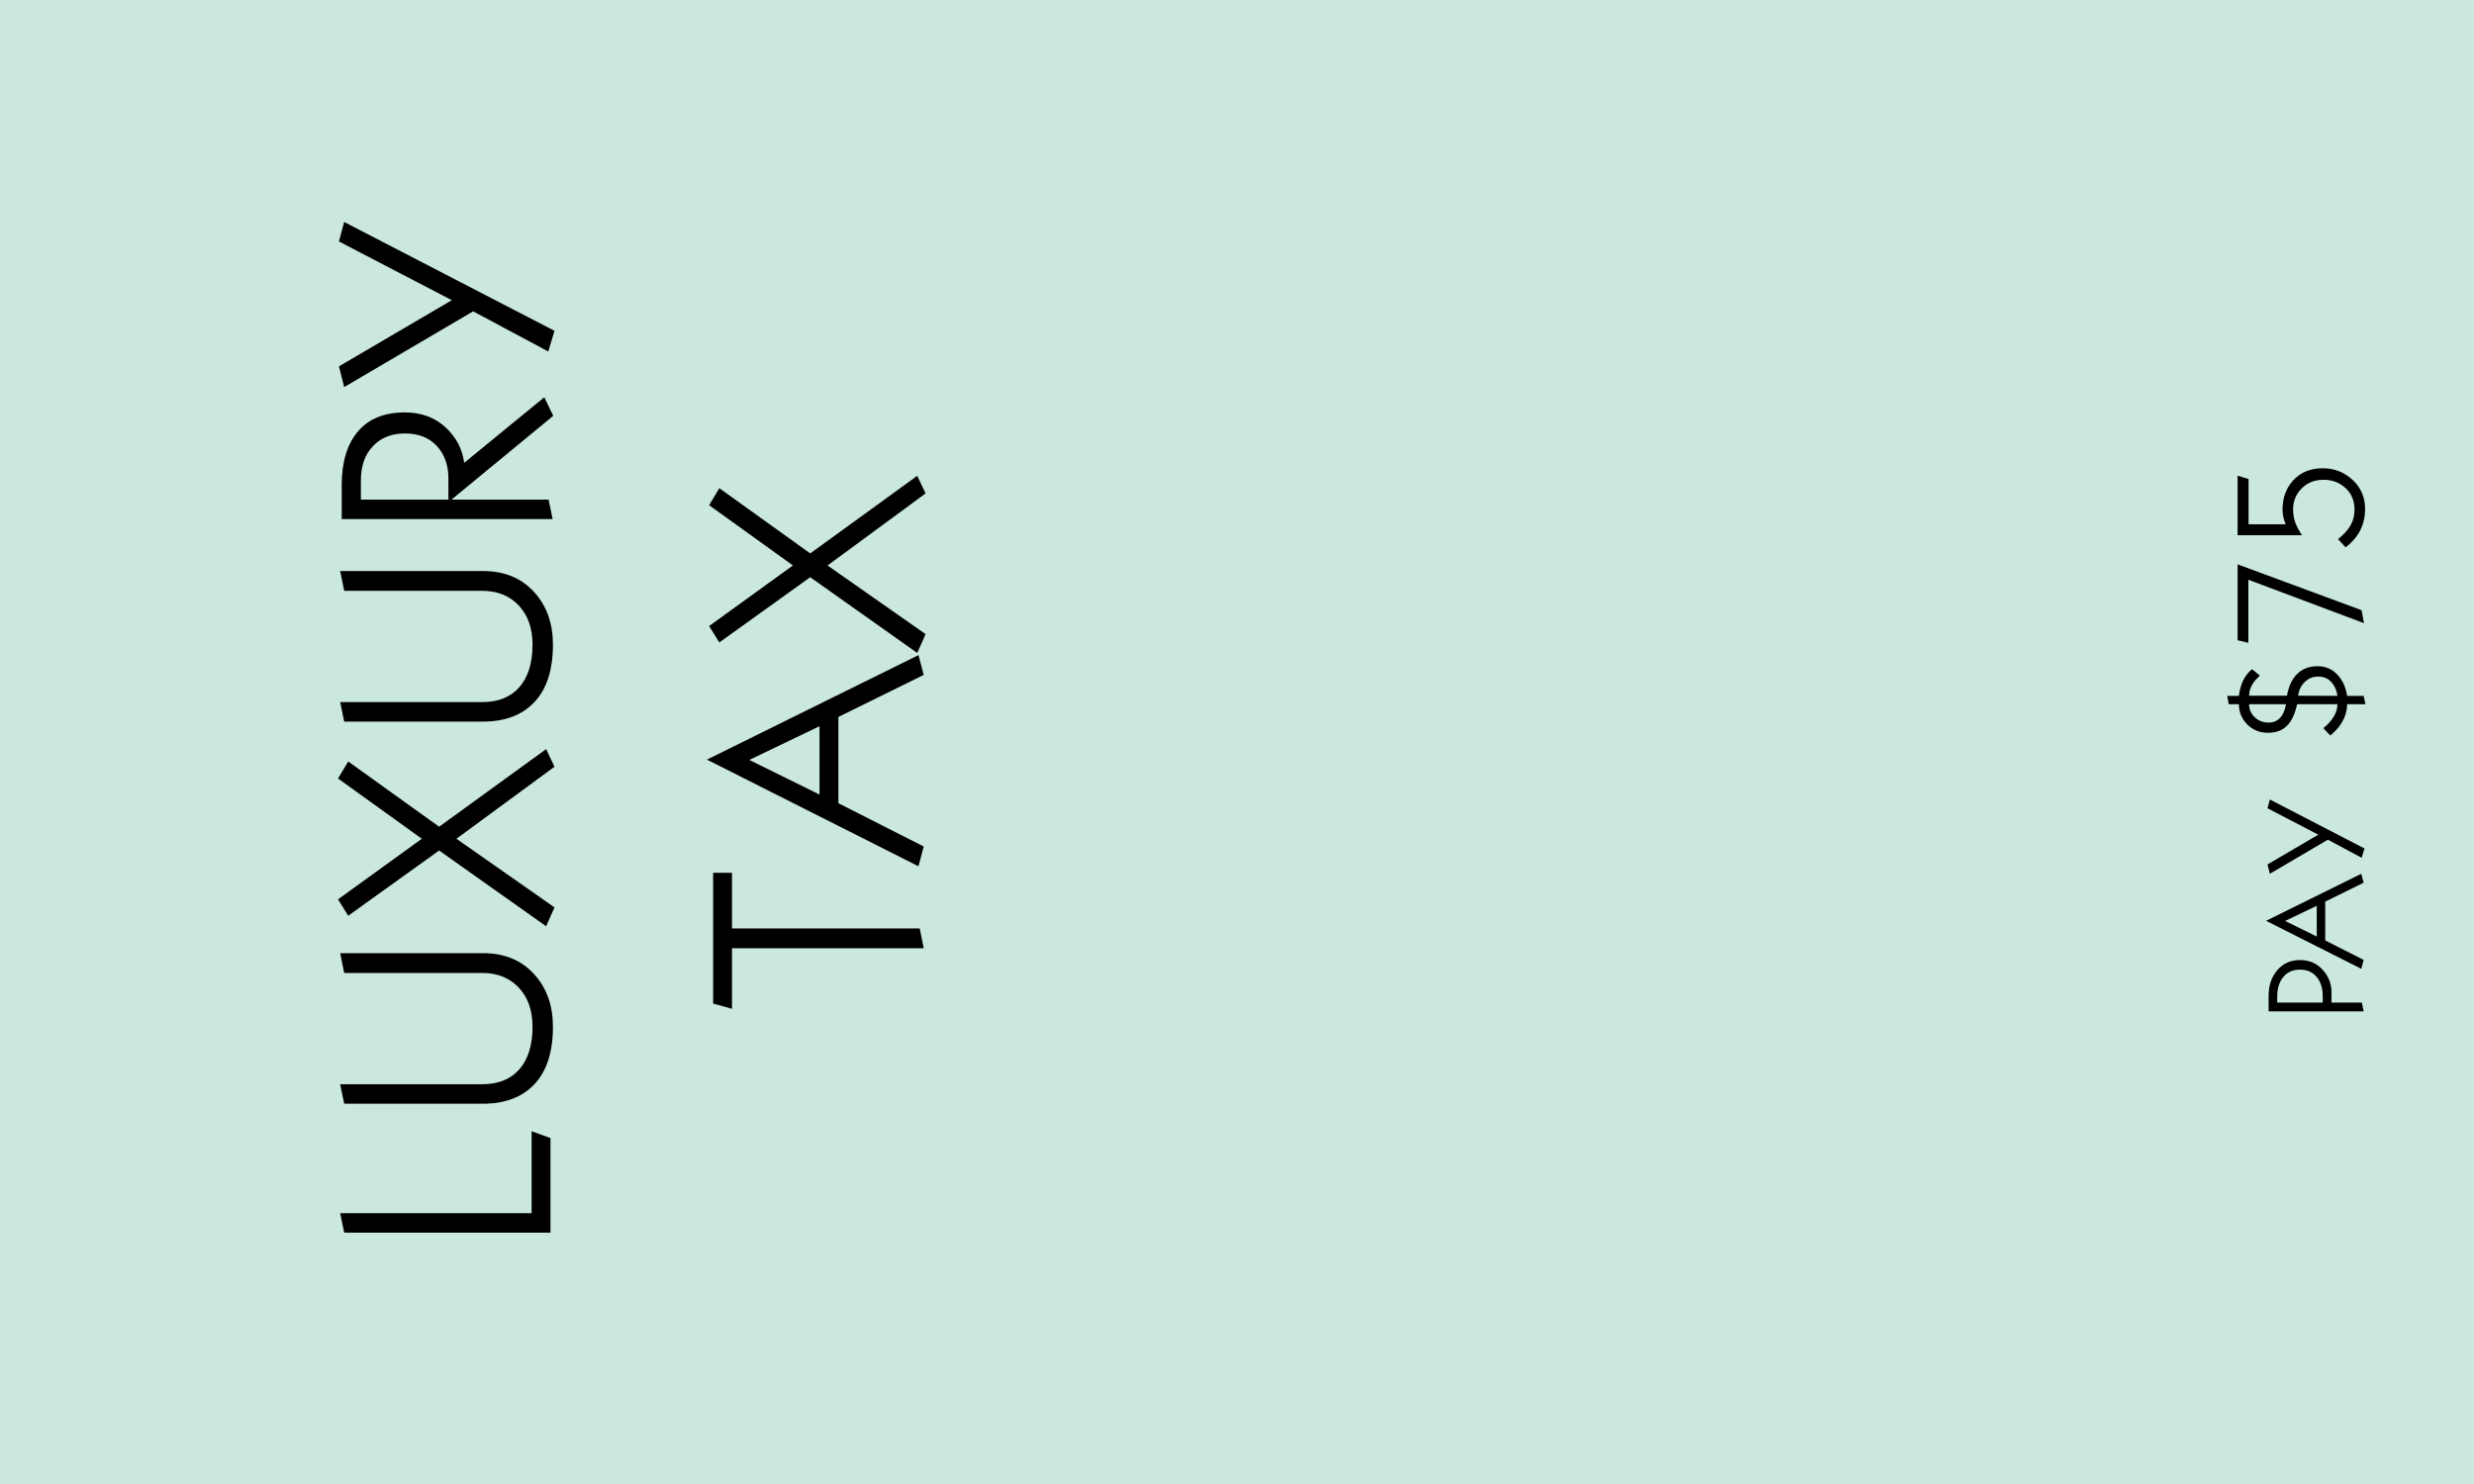 <?xml version="1.0" encoding="UTF-8"?>
<svg width="800px" height="480px" viewBox="0 0 800 480" version="1.1" xmlns="http://www.w3.org/2000/svg" xmlns:xlink="http://www.w3.org/1999/xlink">
    <!-- Generator: Sketch 48.2 (47327) - http://www.bohemiancoding.com/sketch -->
    <title>Space/Tax/Luxury Tax</title>
    <desc>Created with Sketch.</desc>
    <defs>
        <rect id="path-1" x="0" y="0" width="480" height="800"></rect>
    </defs>
    <g id="Tax-Spaces" stroke="none" stroke-width="1" fill="none" fill-rule="evenodd" transform="translate(-662, -29)">
        <g id="Space/Tax/Luxury-Tax" transform="translate(1062, 269) rotate(270) translate(-1062, -269) translate(822, -131)">
            <g>
                <g id="Squared-Full-Height-Teal-Field">
                    <use fill="#CBE8E0" fill-rule="evenodd" xlink:href="#path-1"></use>
                    <rect stroke="#CBE8E0" stroke-width="1" x="0.5" y="0.5" width="479" height="799"></rect>
                </g>
                <path d="M114.1,171.9 L111.9,178 L81.3,178 L81.3,111.3 L87.6,110 L87.6,171.9 L114.1,171.9 Z M171.7,156.2 C171.7,163.2 169.367,168.767 164.7,172.9 C160.3,176.833 154.7,178.8 147.9,178.8 C139.767,178.8 133.583,176.817 129.35,172.85 C125.117,168.883 123,163.333 123,156.2 L123,111.3 L129.3,110 L129.3,155.9 C129.3,161.1 130.917,165.117 134.15,167.95 C137.383,170.783 141.967,172.2 147.9,172.2 C153.167,172.2 157.383,170.717 160.55,167.75 C163.717,164.783 165.3,160.833 165.3,155.9 L165.3,111.3 L171.7,110 L171.7,156.2 Z M237.7,176.6 L232,179.3 L208.7,147.6 L186.5,179.3 L180.4,176.6 L204.9,142 L183.8,112.6 L189.1,109.3 L208.7,136.4 L228.2,109.3 L233.7,112.6 L212.6,142 L237.7,176.6 Z M295.3,156.2 C295.3,163.2 292.967,168.767 288.3,172.9 C283.9,176.833 278.3,178.8 271.5,178.8 C263.367,178.8 257.183,176.817 252.95,172.85 C248.717,168.883 246.6,163.333 246.6,156.2 L246.6,111.3 L252.9,110 L252.9,155.9 C252.9,161.1 254.517,165.117 257.75,167.95 C260.983,170.783 265.567,172.2 271.5,172.2 C276.767,172.2 280.983,170.717 284.15,167.75 C287.317,164.783 288.9,160.833 288.9,155.9 L288.9,111.3 L295.3,110 L295.3,156.2 Z M351.5,176 L345.5,178.9 L318.4,146 L318.4,177.4 L312.1,178.7 L312.1,110.5 L323.2,110.5 C330.533,110.5 336.267,112.233 340.4,115.7 C344.533,119.167 346.6,124.233 346.6,130.9 C346.6,136.167 345.017,140.533 341.85,144 C338.683,147.467 334.833,149.5 330.3,150.1 L351.5,176 Z M339.8,130.9 C339.8,126.633 338.433,123.2 335.7,120.6 C332.967,118 329.3,116.7 324.7,116.7 L318.4,116.7 L318.4,145 L325.2,145 C329.533,145 333.05,143.75 335.75,141.25 C338.45,138.75 339.8,135.3 339.8,130.9 Z M408.2,111.3 L373,179.3 L366.3,177.3 L379.3,153 L354.8,111.3 L361.5,109.6 L382.9,146.1 L401.9,109.6 L408.2,111.3 Z M197.7,236.7 L179.7,236.7 L179.7,297.4 L173.3,298.7 L173.3,236.7 L153.7,236.7 L155.4,230.6 L197.7,230.6 L197.7,236.7 Z M268.1,297 L261.7,298.7 L248.1,271.1 L220.2,271.1 L206.2,298.7 L199.8,297 L234.3,228.6 L268.1,297 Z M245.1,265 L234.2,242.3 L223,265 L245.1,265 Z M326.1,296.6 L320.4,299.3 L297.1,267.6 L274.9,299.3 L268.8,296.6 L293.3,262 L272.2,232.6 L277.5,229.3 L297.1,256.4 L316.6,229.3 L322.1,232.6 L301,262 L326.1,296.6 Z" id="LUXURY-TAX" fill="#000000"></path>
                <path d="M169.475,743.75 C169.475,746.84 168.335,749.36 166.055,751.31 C164.015,753.05 161.69,753.92 159.08,753.92 L155.705,753.92 L155.705,763.73 L152.87,764.315 L152.87,733.58 L157.865,733.58 C161.135,733.58 163.85,734.465 166.01,736.235 C168.32,738.125 169.475,740.63 169.475,743.75 Z M166.37,743.705 C166.37,741.425 165.575,739.633 163.985,738.327 C162.395,737.022 160.31,736.37 157.73,736.37 L155.705,736.37 L155.705,751.085 L157.82,751.085 C160.4,751.085 162.47,750.425 164.03,749.105 C165.59,747.785 166.37,745.985 166.37,743.705 Z M197.375,763.55 L194.495,764.315 L188.375,751.895 L175.82,751.895 L169.52,764.315 L166.64,763.55 L182.165,732.77 L197.375,763.55 Z M187.025,749.15 L182.12,738.935 L177.08,749.15 L187.025,749.15 Z M221.405,733.985 L205.565,764.585 L202.55,763.685 L208.4,752.75 L197.375,733.985 L200.39,733.22 L210.02,749.645 L218.57,733.22 L221.405,733.985 Z" id="PAY" fill="#000000"></path>
                <path d="M264.52,749.42 C264.52,752.06 263.56,754.24 261.64,755.96 C259.88,757.56 257.64,758.56 254.92,758.96 L254.92,764.3 L252.22,764.9 L252.22,758.96 C249.66,758.96 247.2,758.06 244.84,756.26 C244.08,755.66 243.16,754.76 242.08,753.56 L244.48,751.28 C245.52,752.6 246.71,753.69 248.05,754.55 C249.39,755.41 250.78,755.84 252.22,755.84 L252.22,742.82 C249.3,742.14 247.12,741.18 245.68,739.94 C243.88,738.38 242.98,736.2 242.98,733.4 C242.98,730.68 243.89,728.43 245.71,726.65 C247.53,724.87 249.7,723.98 252.22,723.98 L252.22,720.68 L254.92,720.2 L254.92,723.98 C256.68,724.18 258.3,724.62 259.78,725.3 C261.26,725.98 262.52,726.96 263.56,728.24 L261.46,730.76 C260.46,729.64 259.5,728.82 258.58,728.3 C257.42,727.62 256.22,727.28 254.98,727.28 L254.98,739.52 C257.9,740.04 260.16,741.06 261.76,742.58 C263.6,744.3 264.52,746.58 264.52,749.42 Z M252.22,739.22 L252.22,727.28 C250.54,727.28 249.13,727.89 247.99,729.11 C246.85,730.33 246.28,731.82 246.28,733.58 C246.28,735.18 246.84,736.46 247.96,737.42 C248.92,738.26 250.34,738.86 252.22,739.22 Z M261.16,749.6 C261.16,747.88 260.57,746.43 259.39,745.25 C258.21,744.07 256.74,743.36 254.98,743.12 L254.92,755.84 C256.72,755.6 258.21,754.94 259.39,753.86 C260.57,752.78 261.16,751.36 261.16,749.6 Z M297.46,723.56 L282.64,763.64 L278.44,764.42 L292.48,727.04 L272.08,727.04 L272.92,723.56 L297.46,723.56 Z M328.54,751.1 C328.54,754.82 327.29,758.03 324.79,760.73 C322.29,763.43 319.16,764.78 315.4,764.78 C310.28,764.78 306.14,762.68 302.98,758.48 L305.62,756.02 C306.98,757.74 308.34,759.02 309.7,759.86 C311.34,760.86 313.16,761.36 315.16,761.36 C318.04,761.36 320.37,760.39 322.15,758.45 C323.93,756.51 324.82,754.14 324.82,751.34 C324.82,748.5 323.89,746.15 322.03,744.29 C320.17,742.43 317.9,741.5 315.22,741.5 C313.98,741.5 312.74,741.68 311.5,742.04 C310.26,742.4 308.72,743.18 306.88,744.38 L306.88,723.56 L326.14,723.56 L325.06,727.1 L310.42,727.1 L310.42,739.1 C311.18,738.78 311.97,738.53 312.79,738.35 C313.61,738.17 314.38,738.08 315.1,738.08 C318.9,738.08 322.04,739.2 324.52,741.44 C327.2,743.84 328.54,747.06 328.54,751.1 Z" id="$75" fill="#000000"></path>
            </g>
        </g>
    </g>
</svg>